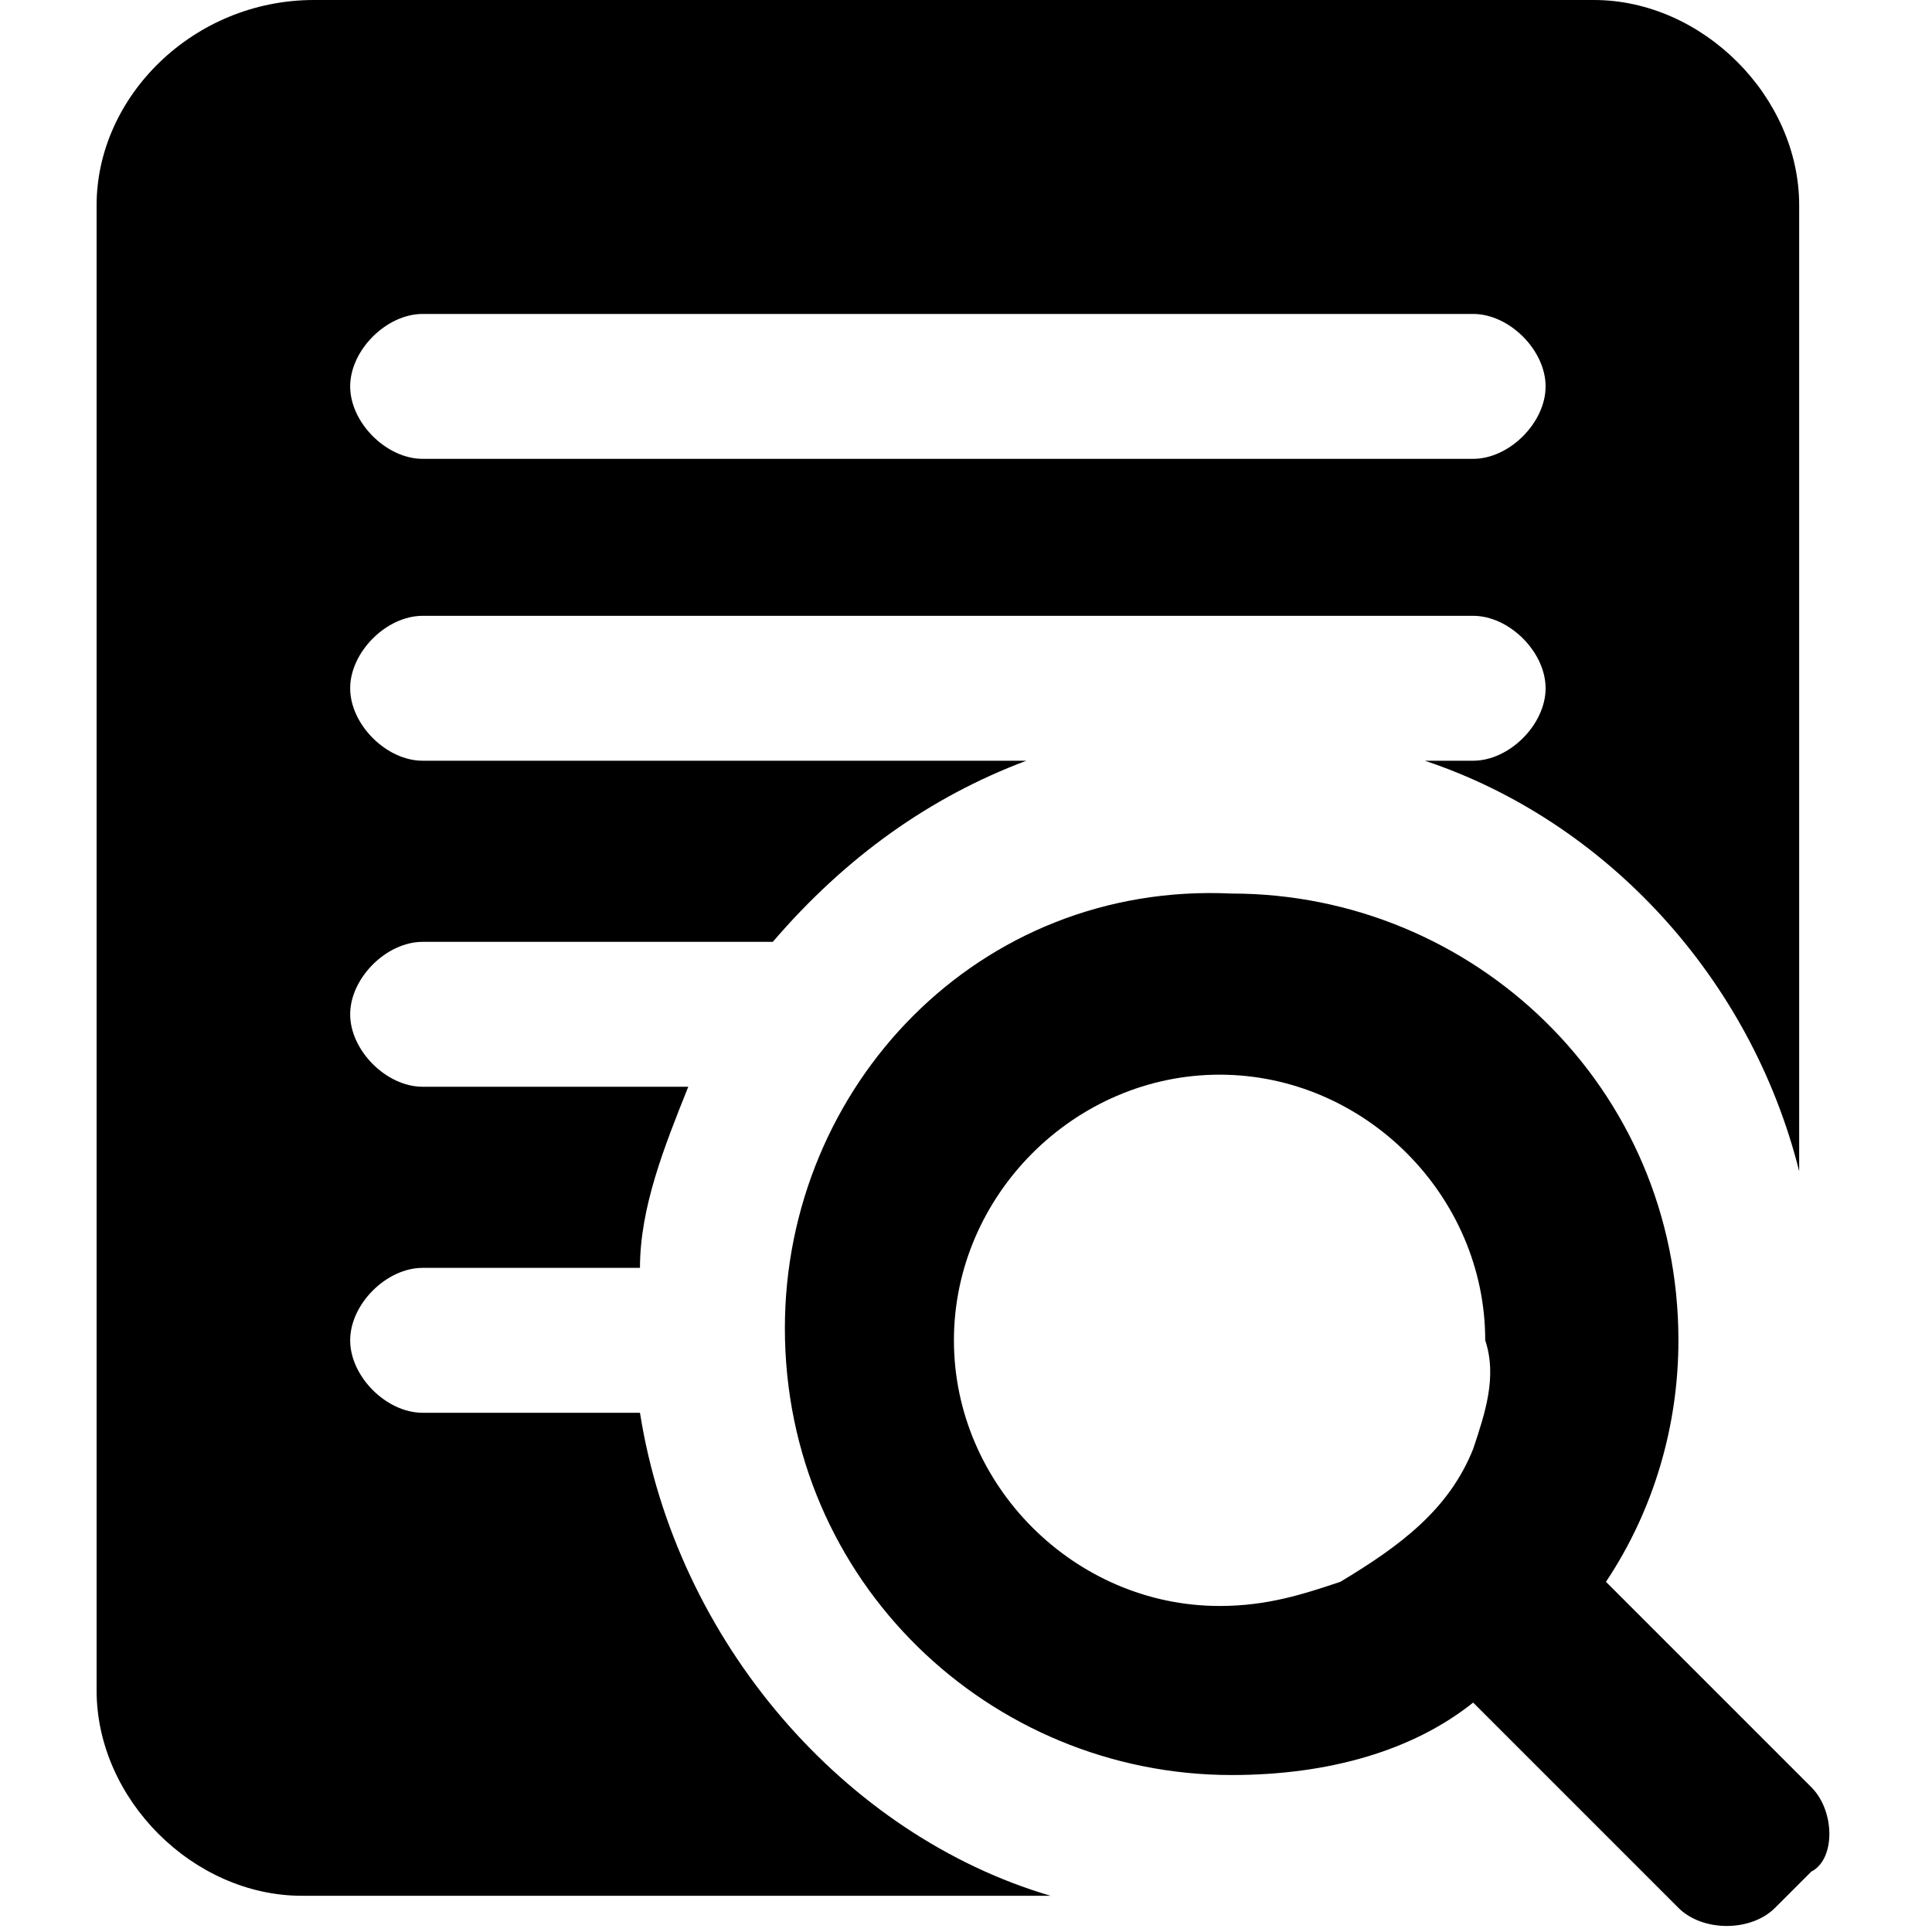 <?xml version="1.0" standalone="no"?><!DOCTYPE svg PUBLIC "-//W3C//DTD SVG 1.1//EN" "http://www.w3.org/Graphics/SVG/1.1/DTD/svg11.dtd"><svg t="1613561444830" class="icon" viewBox="0 0 1024 1024" version="1.1" xmlns="http://www.w3.org/2000/svg" p-id="3813" xmlns:xlink="http://www.w3.org/1999/xlink" width="48" height="48"><defs><style type="text/css"></style></defs><path d="M960 947.2l-108.8-108.8c25.6-38.4 38.4-83.2 38.4-128 0-134.4-108.8-236.8-236.8-236.8C518.4 467.2 416 576 416 704c0 134.4 108.8 236.8 236.8 236.8 51.2 0 96-12.8 128-38.4l108.8 108.8c12.8 12.8 38.4 12.8 51.2 0l19.2-19.2C972.8 985.6 972.8 960 960 947.2zM780.8 768c-12.8 32-38.4 51.2-70.4 70.4-19.2 6.4-38.4 12.8-64 12.8-76.8 0-140.8-64-140.8-140.8 0-76.8 64-140.8 140.8-140.8 76.8 0 140.8 64 140.8 140.8C793.6 729.6 787.2 748.8 780.8 768z" p-id="3814"></path><path d="M339.2 748.8 224 748.8c-19.2 0-38.4-19.2-38.4-38.4 0-19.2 19.2-38.4 38.4-38.4l115.2 0c0-32 12.8-64 25.6-96L224 576c-19.2 0-38.4-19.2-38.4-38.4 0-19.2 19.2-38.4 38.4-38.4l185.6 0c38.4-44.8 83.2-76.8 134.4-96l-320 0c-19.2 0-38.4-19.2-38.4-38.4s19.2-38.4 38.4-38.4l556.8 0c19.2 0 38.4 19.2 38.4 38.4s-19.2 38.4-38.4 38.4l-25.6 0c96 32 172.8 115.2 198.4 217.6L953.6 108.8c0-57.6-51.2-108.8-108.8-108.8L166.4 0C102.4 0 51.2 51.2 51.2 108.8L51.2 896c0 57.6 51.2 108.8 108.8 108.8l396.8 0C448 972.8 358.4 870.4 339.2 748.8zM224 166.4l556.8 0c19.2 0 38.4 19.2 38.4 38.4s-19.2 38.4-38.4 38.4L224 243.2c-19.2 0-38.4-19.2-38.4-38.4S204.8 166.4 224 166.4z" p-id="3815"></path></svg>